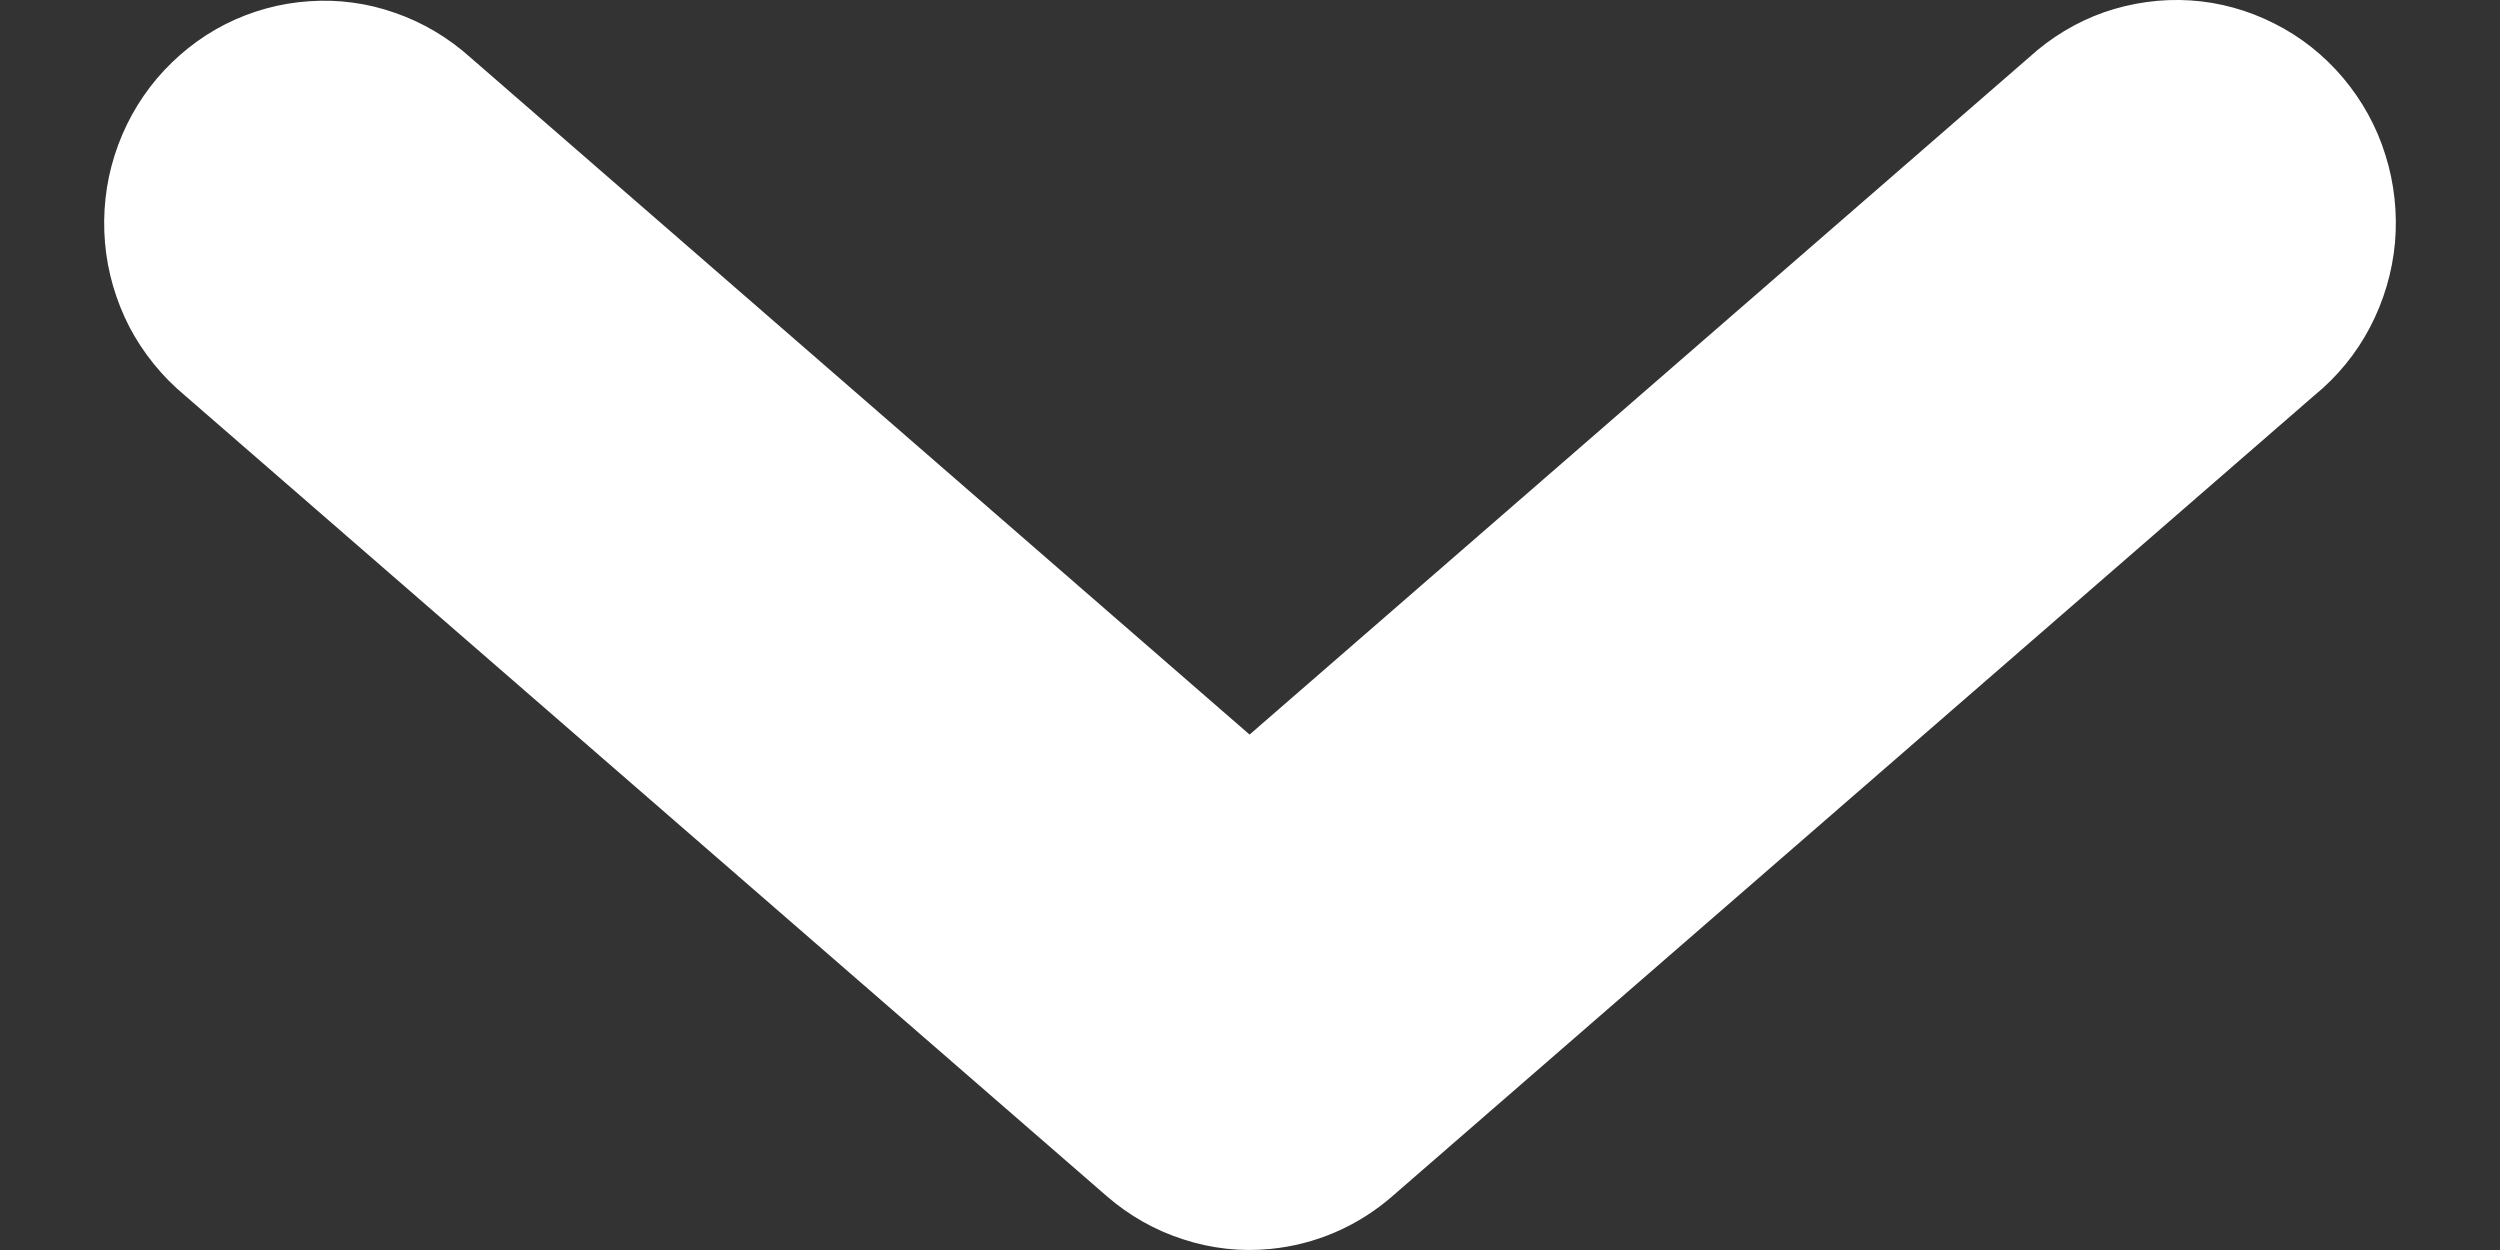 <svg width="12" height="6" viewBox="0 0 12 6" fill="none" xmlns="http://www.w3.org/2000/svg">
<rect x="0" y="0" width="12" height="6" fill="#333333" stroke="none"/>
<path d="M6.097 5.995C6.314 5.974 6.518 5.886 6.683 5.742L11.11 1.897C11.219 1.808 11.31 1.697 11.376 1.571C11.442 1.445 11.483 1.307 11.496 1.165C11.508 1.023 11.493 0.88 11.45 0.744C11.408 0.608 11.338 0.482 11.247 0.374C11.155 0.265 11.043 0.176 10.917 0.113C10.791 0.049 10.654 0.011 10.514 0.002C10.373 -0.007 10.232 0.013 10.099 0.059C9.966 0.106 9.844 0.18 9.74 0.275L5.998 3.526L2.257 0.275C2.152 0.181 2.03 0.108 1.897 0.062C1.765 0.015 1.624 -0.004 1.484 0.006C1.344 0.015 1.207 0.053 1.082 0.116C0.956 0.18 0.845 0.269 0.753 0.377C0.662 0.485 0.593 0.61 0.55 0.746C0.507 0.881 0.492 1.024 0.504 1.165C0.516 1.307 0.557 1.445 0.622 1.571C0.688 1.696 0.778 1.807 0.886 1.897L5.313 5.742C5.42 5.835 5.545 5.906 5.68 5.949C5.814 5.993 5.956 6.009 6.097 5.995Z" fill="white"/>
</svg>
